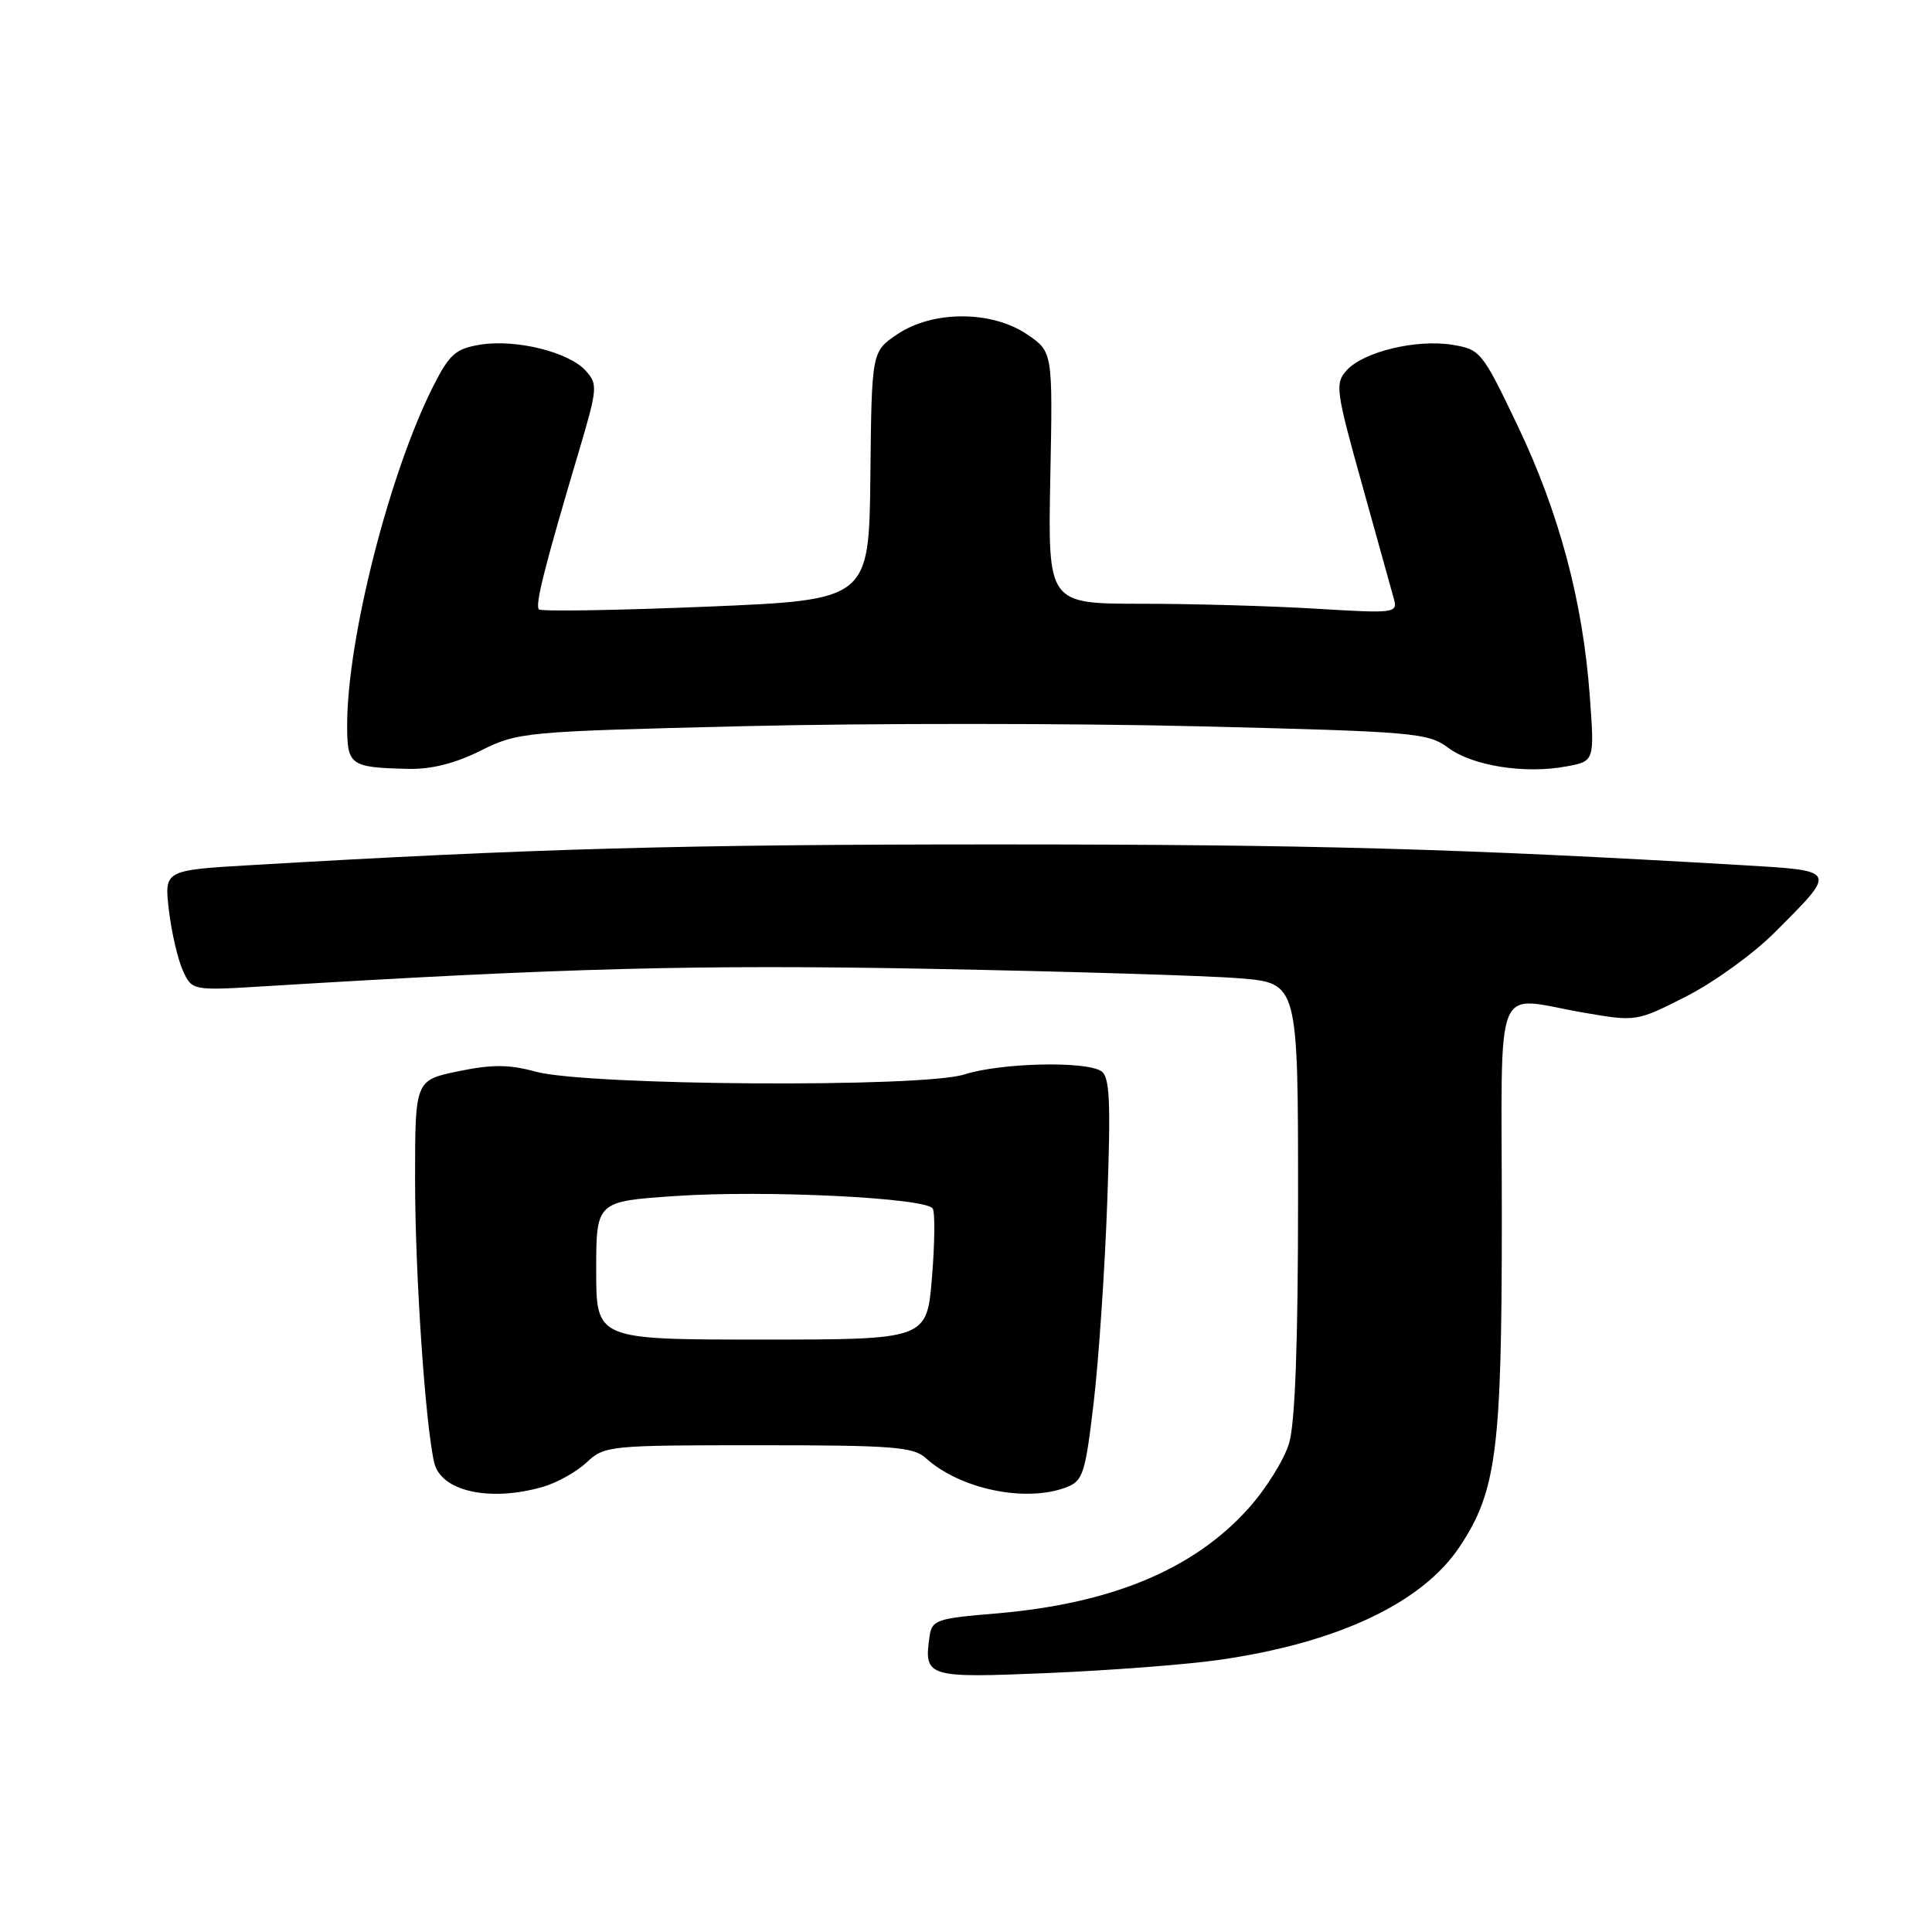 <?xml version="1.0" encoding="UTF-8" standalone="no"?>
<!DOCTYPE svg PUBLIC "-//W3C//DTD SVG 1.1//EN" "http://www.w3.org/Graphics/SVG/1.1/DTD/svg11.dtd" >
<svg xmlns="http://www.w3.org/2000/svg" xmlns:xlink="http://www.w3.org/1999/xlink" version="1.1" viewBox="0 0 256 256">
 <g >
 <path fill="currentColor"
d=" M 161.35 219.97 C 177.12 217.75 188.46 212.43 193.43 204.92 C 198.31 197.56 199.00 192.13 199.00 161.29 C 199.00 128.85 197.69 132.10 209.90 134.19 C 216.82 135.38 216.86 135.37 223.43 132.03 C 227.06 130.19 232.31 126.40 235.10 123.61 C 243.51 115.20 243.60 115.39 230.71 114.63 C 193.37 112.44 173.58 111.89 132.00 111.89 C 90.36 111.89 70.64 112.44 33.13 114.64 C 21.76 115.31 21.76 115.31 22.38 120.62 C 22.73 123.54 23.56 127.13 24.23 128.60 C 25.45 131.28 25.45 131.28 35.47 130.66 C 74.79 128.26 92.47 127.80 123.00 128.37 C 141.43 128.72 159.99 129.28 164.25 129.63 C 172.00 130.26 172.00 130.26 172.00 158.77 C 172.00 177.89 171.61 188.57 170.81 191.24 C 170.16 193.42 167.73 197.31 165.41 199.89 C 158.11 208.01 147.17 212.54 131.77 213.81 C 124.11 214.45 123.48 214.67 123.17 216.82 C 122.40 222.24 122.81 222.36 138.78 221.69 C 146.88 221.35 157.03 220.58 161.35 219.97 Z  M 71.92 197.02 C 73.79 196.49 76.41 195.02 77.74 193.77 C 80.09 191.56 80.72 191.50 100.48 191.50 C 118.25 191.50 121.03 191.71 122.68 193.21 C 127.23 197.33 135.90 199.13 141.28 197.08 C 143.50 196.24 143.80 195.31 144.92 185.83 C 145.59 180.15 146.40 168.14 146.72 159.15 C 147.20 145.76 147.05 142.64 145.90 141.92 C 143.75 140.56 132.58 140.84 127.78 142.37 C 122.24 144.15 77.82 143.86 70.97 142.00 C 67.44 141.03 65.19 141.03 60.72 141.95 C 55.00 143.14 55.00 143.14 55.00 156.32 C 55.00 168.71 56.35 188.68 57.53 193.79 C 58.41 197.60 64.86 199.05 71.92 197.02 Z  M 63.68 99.47 C 68.64 97.00 69.38 96.93 98.63 96.22 C 115.06 95.82 142.13 95.83 158.78 96.24 C 187.44 96.94 189.21 97.09 191.92 99.10 C 195.17 101.50 202.08 102.58 207.58 101.55 C 211.29 100.86 211.29 100.86 210.65 92.18 C 209.73 79.66 206.60 67.94 201.09 56.40 C 196.41 46.60 196.16 46.29 192.45 45.69 C 187.69 44.91 180.67 46.61 178.45 49.06 C 176.87 50.80 176.99 51.70 180.48 64.20 C 182.52 71.52 184.42 78.36 184.71 79.41 C 185.21 81.23 184.74 81.29 174.46 80.66 C 168.54 80.30 158.10 80.00 151.27 80.00 C 138.85 80.00 138.85 80.00 139.17 63.31 C 139.50 46.62 139.50 46.62 136.10 44.31 C 131.42 41.13 123.60 41.12 118.90 44.29 C 115.50 46.58 115.50 46.58 115.33 63.04 C 115.15 79.50 115.15 79.50 93.55 80.39 C 81.67 80.88 71.70 81.04 71.41 80.75 C 70.87 80.20 72.15 75.11 76.72 59.75 C 79.18 51.45 79.23 50.91 77.60 49.11 C 75.35 46.63 68.35 44.91 63.63 45.67 C 60.39 46.20 59.56 46.92 57.42 51.15 C 51.60 62.64 46.00 84.66 46.00 96.06 C 46.00 101.42 46.36 101.69 54.05 101.88 C 57.10 101.96 60.28 101.17 63.68 99.47 Z  M 79.00 168.35 C 79.00 159.19 79.00 159.19 89.50 158.48 C 101.37 157.67 122.70 158.71 123.59 160.14 C 123.91 160.66 123.86 164.78 123.49 169.29 C 122.81 177.50 122.81 177.50 100.90 177.50 C 79.00 177.50 79.00 177.50 79.00 168.35 Z "/>
</g>
</svg>